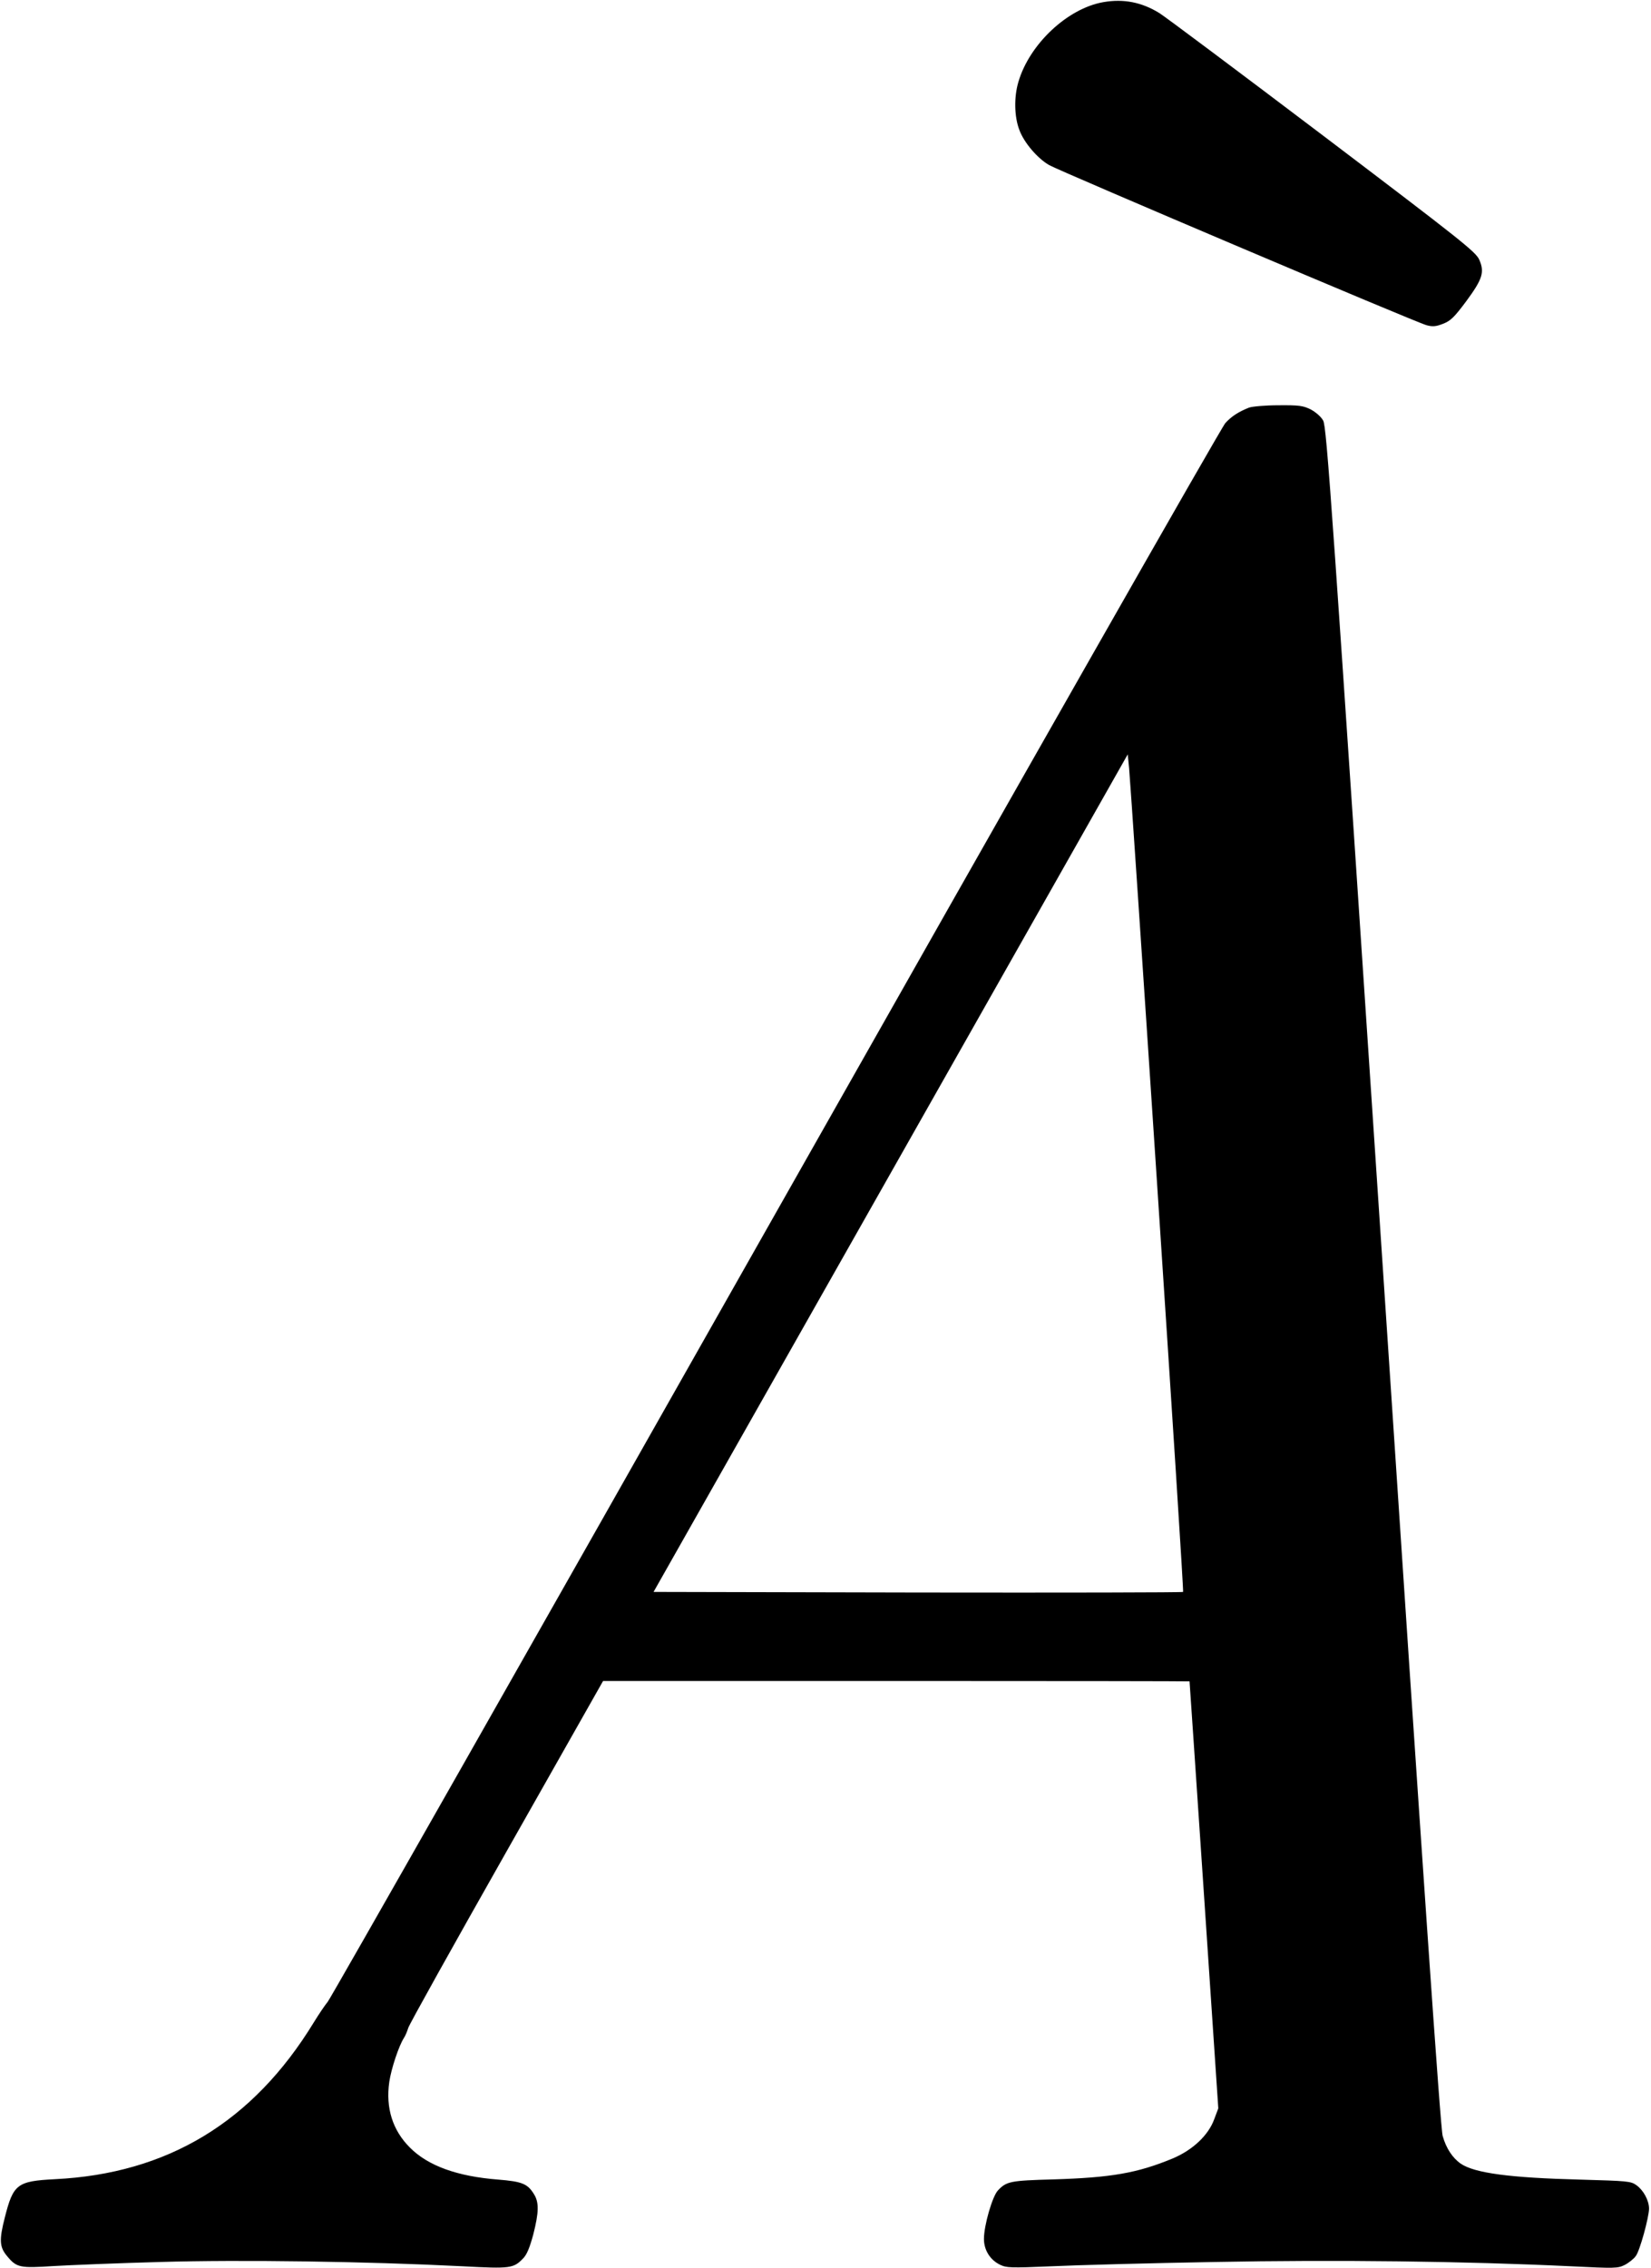 <?xml version="1.0" standalone="no"?>
<!DOCTYPE svg PUBLIC "-//W3C//DTD SVG 20010904//EN"
 "http://www.w3.org/TR/2001/REC-SVG-20010904/DTD/svg10.dtd">
<svg version="1.0" xmlns="http://www.w3.org/2000/svg"
 width="844pt" height="1159pt" viewBox="0 0 844 1159"
 preserveAspectRatio="xMidYMid meet">
<g transform="translate(0,1159) scale(0.1,-0.1)"
fill="#000000" stroke="none">
<path d="M5640 11579 c-183 -32 -378 -215 -434 -408 -23 -77 -21 -178 5 -245
23 -64 93 -146 153 -180 52 -30 1877 -805 1929 -818 30 -8 47 -7 83 7 39 15
57 32 119 115 84 114 95 149 67 213 -18 40 -91 98 -797 633 -428 324 -805 606
-838 627 -91 56 -183 74 -287 56z"/>
<path d="M6385 9507 c-53 -21 -89 -44 -121 -79 -18 -18 -1052 -1835 -2299
-4038 -1247 -2203 -2277 -4016 -2290 -4030 -12 -14 -44 -61 -71 -105 -311
-509 -748 -773 -1324 -801 -192 -10 -212 -25 -255 -194 -30 -117 -28 -153 12
-200 48 -58 65 -61 235 -50 84 5 331 15 548 21 409 12 1050 3 1545 -22 246
-13 260 -11 310 41 19 20 33 55 51 121 29 114 30 164 4 206 -33 54 -61 65
-183 75 -208 16 -359 70 -452 164 -88 88 -124 202 -105 335 10 68 49 185 75
225 8 12 17 35 22 51 4 16 230 421 502 901 l494 872 1499 0 c824 0 1498 -1
1499 -2 0 -2 34 -493 74 -1093 l73 -1089 -21 -56 c-30 -82 -110 -157 -212
-200 -181 -75 -315 -98 -610 -107 -221 -6 -240 -10 -284 -57 -28 -30 -71 -178
-71 -247 0 -57 31 -107 82 -132 33 -16 53 -17 264 -8 126 6 502 16 835 22 620
12 1275 4 1820 -22 225 -11 239 -11 275 7 21 11 46 31 56 45 21 27 67 196 68
242 0 42 -28 94 -64 120 -29 21 -44 22 -291 29 -354 9 -536 33 -607 81 -42 29
-75 78 -93 142 -11 36 -100 1328 -303 4392 -264 3968 -290 4343 -308 4374 -11
20 -38 43 -64 57 -39 19 -59 22 -165 21 -66 0 -133 -6 -150 -12z m-469 -3980
c75 -1137 135 -2070 132 -2072 -3 -3 -613 -4 -1356 -3 l-1351 3 1212 2140
1212 2140 7 -70 c4 -39 69 -1000 144 -2138z"/>
</g>
</svg>
